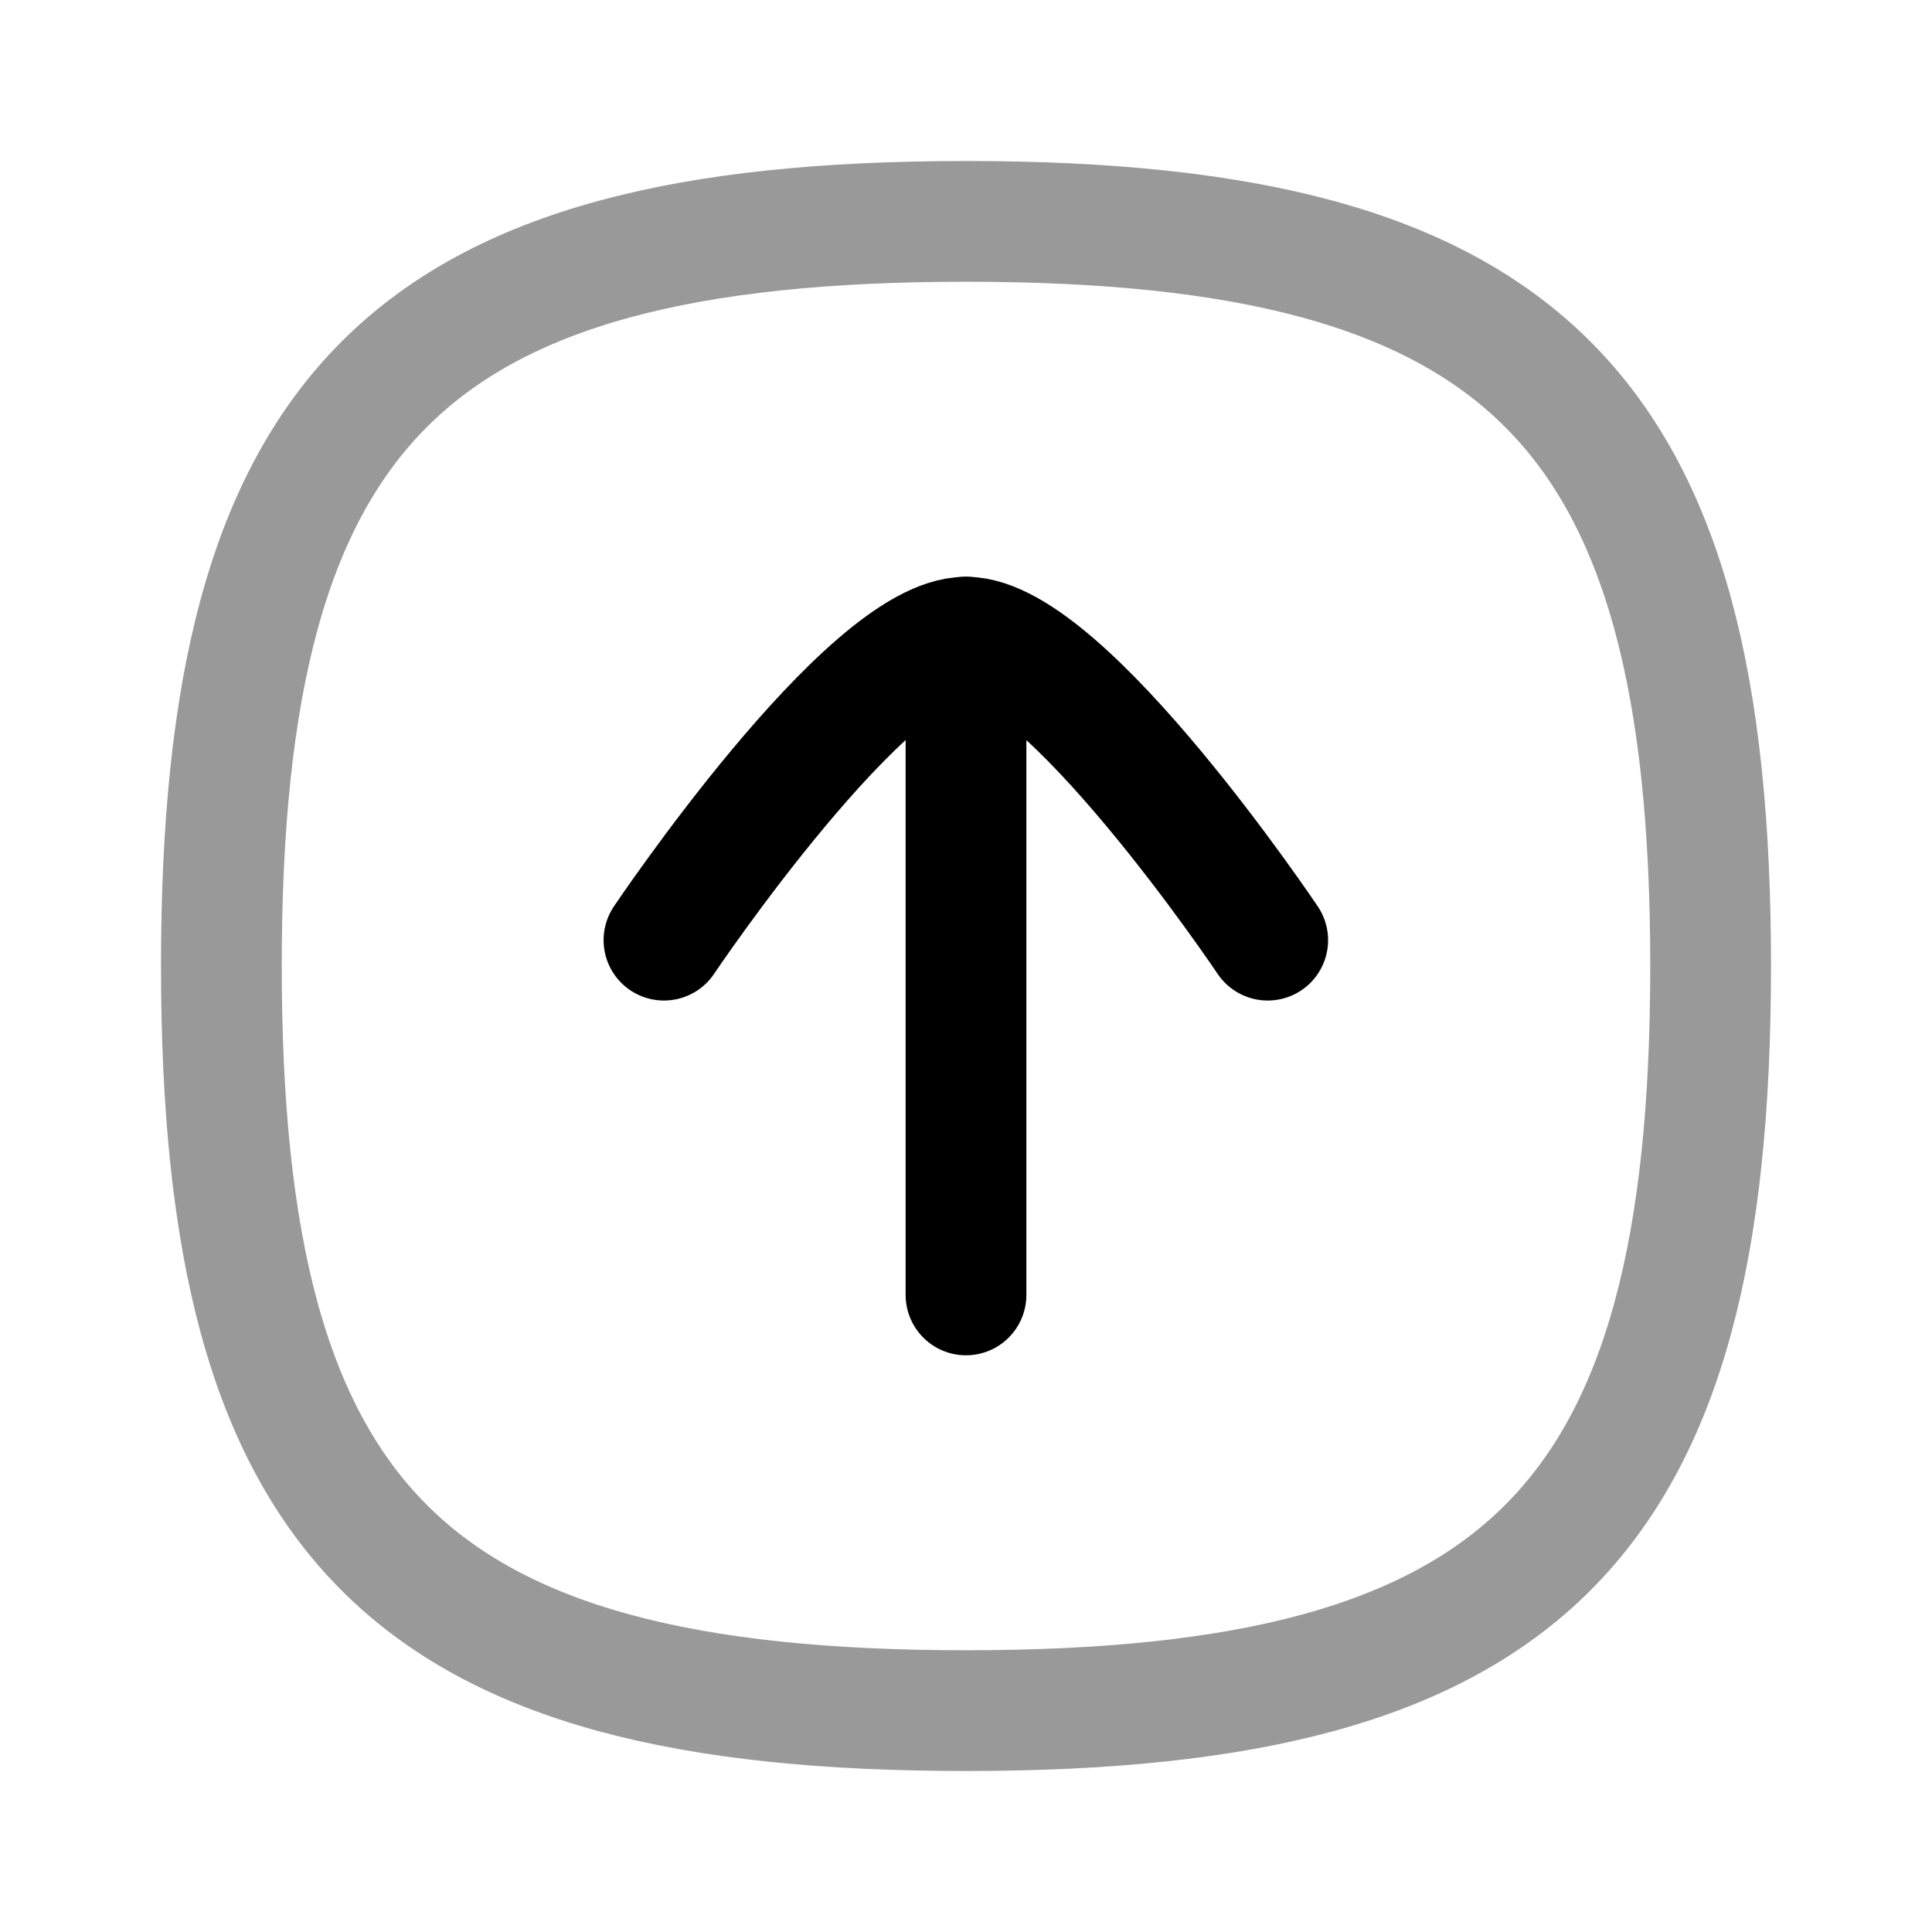 <svg width="24" height="24" viewBox="0 0 24 24" fill="none" xmlns="http://www.w3.org/2000/svg">
<path d="M12 7.914L12 16.086" stroke="currentColor" stroke-width="1.5" stroke-linecap="round" stroke-linejoin="round"/>
<path d="M8.248 11.679C8.248 11.679 10.776 7.915 12 7.915C13.224 7.915 15.748 11.679 15.748 11.679" stroke="currentColor" stroke-width="1.5" stroke-linecap="round" stroke-linejoin="round"/>
<path opacity="0.4" fill-rule="evenodd" clip-rule="evenodd" d="M21.25 12C21.25 5.063 18.937 2.75 12 2.75C5.063 2.75 2.75 5.063 2.75 12C2.75 18.937 5.063 21.25 12 21.25C18.937 21.25 21.25 18.937 21.25 12Z" stroke="currentColor" stroke-width="1.5" stroke-linecap="round" stroke-linejoin="round"/>
</svg>

